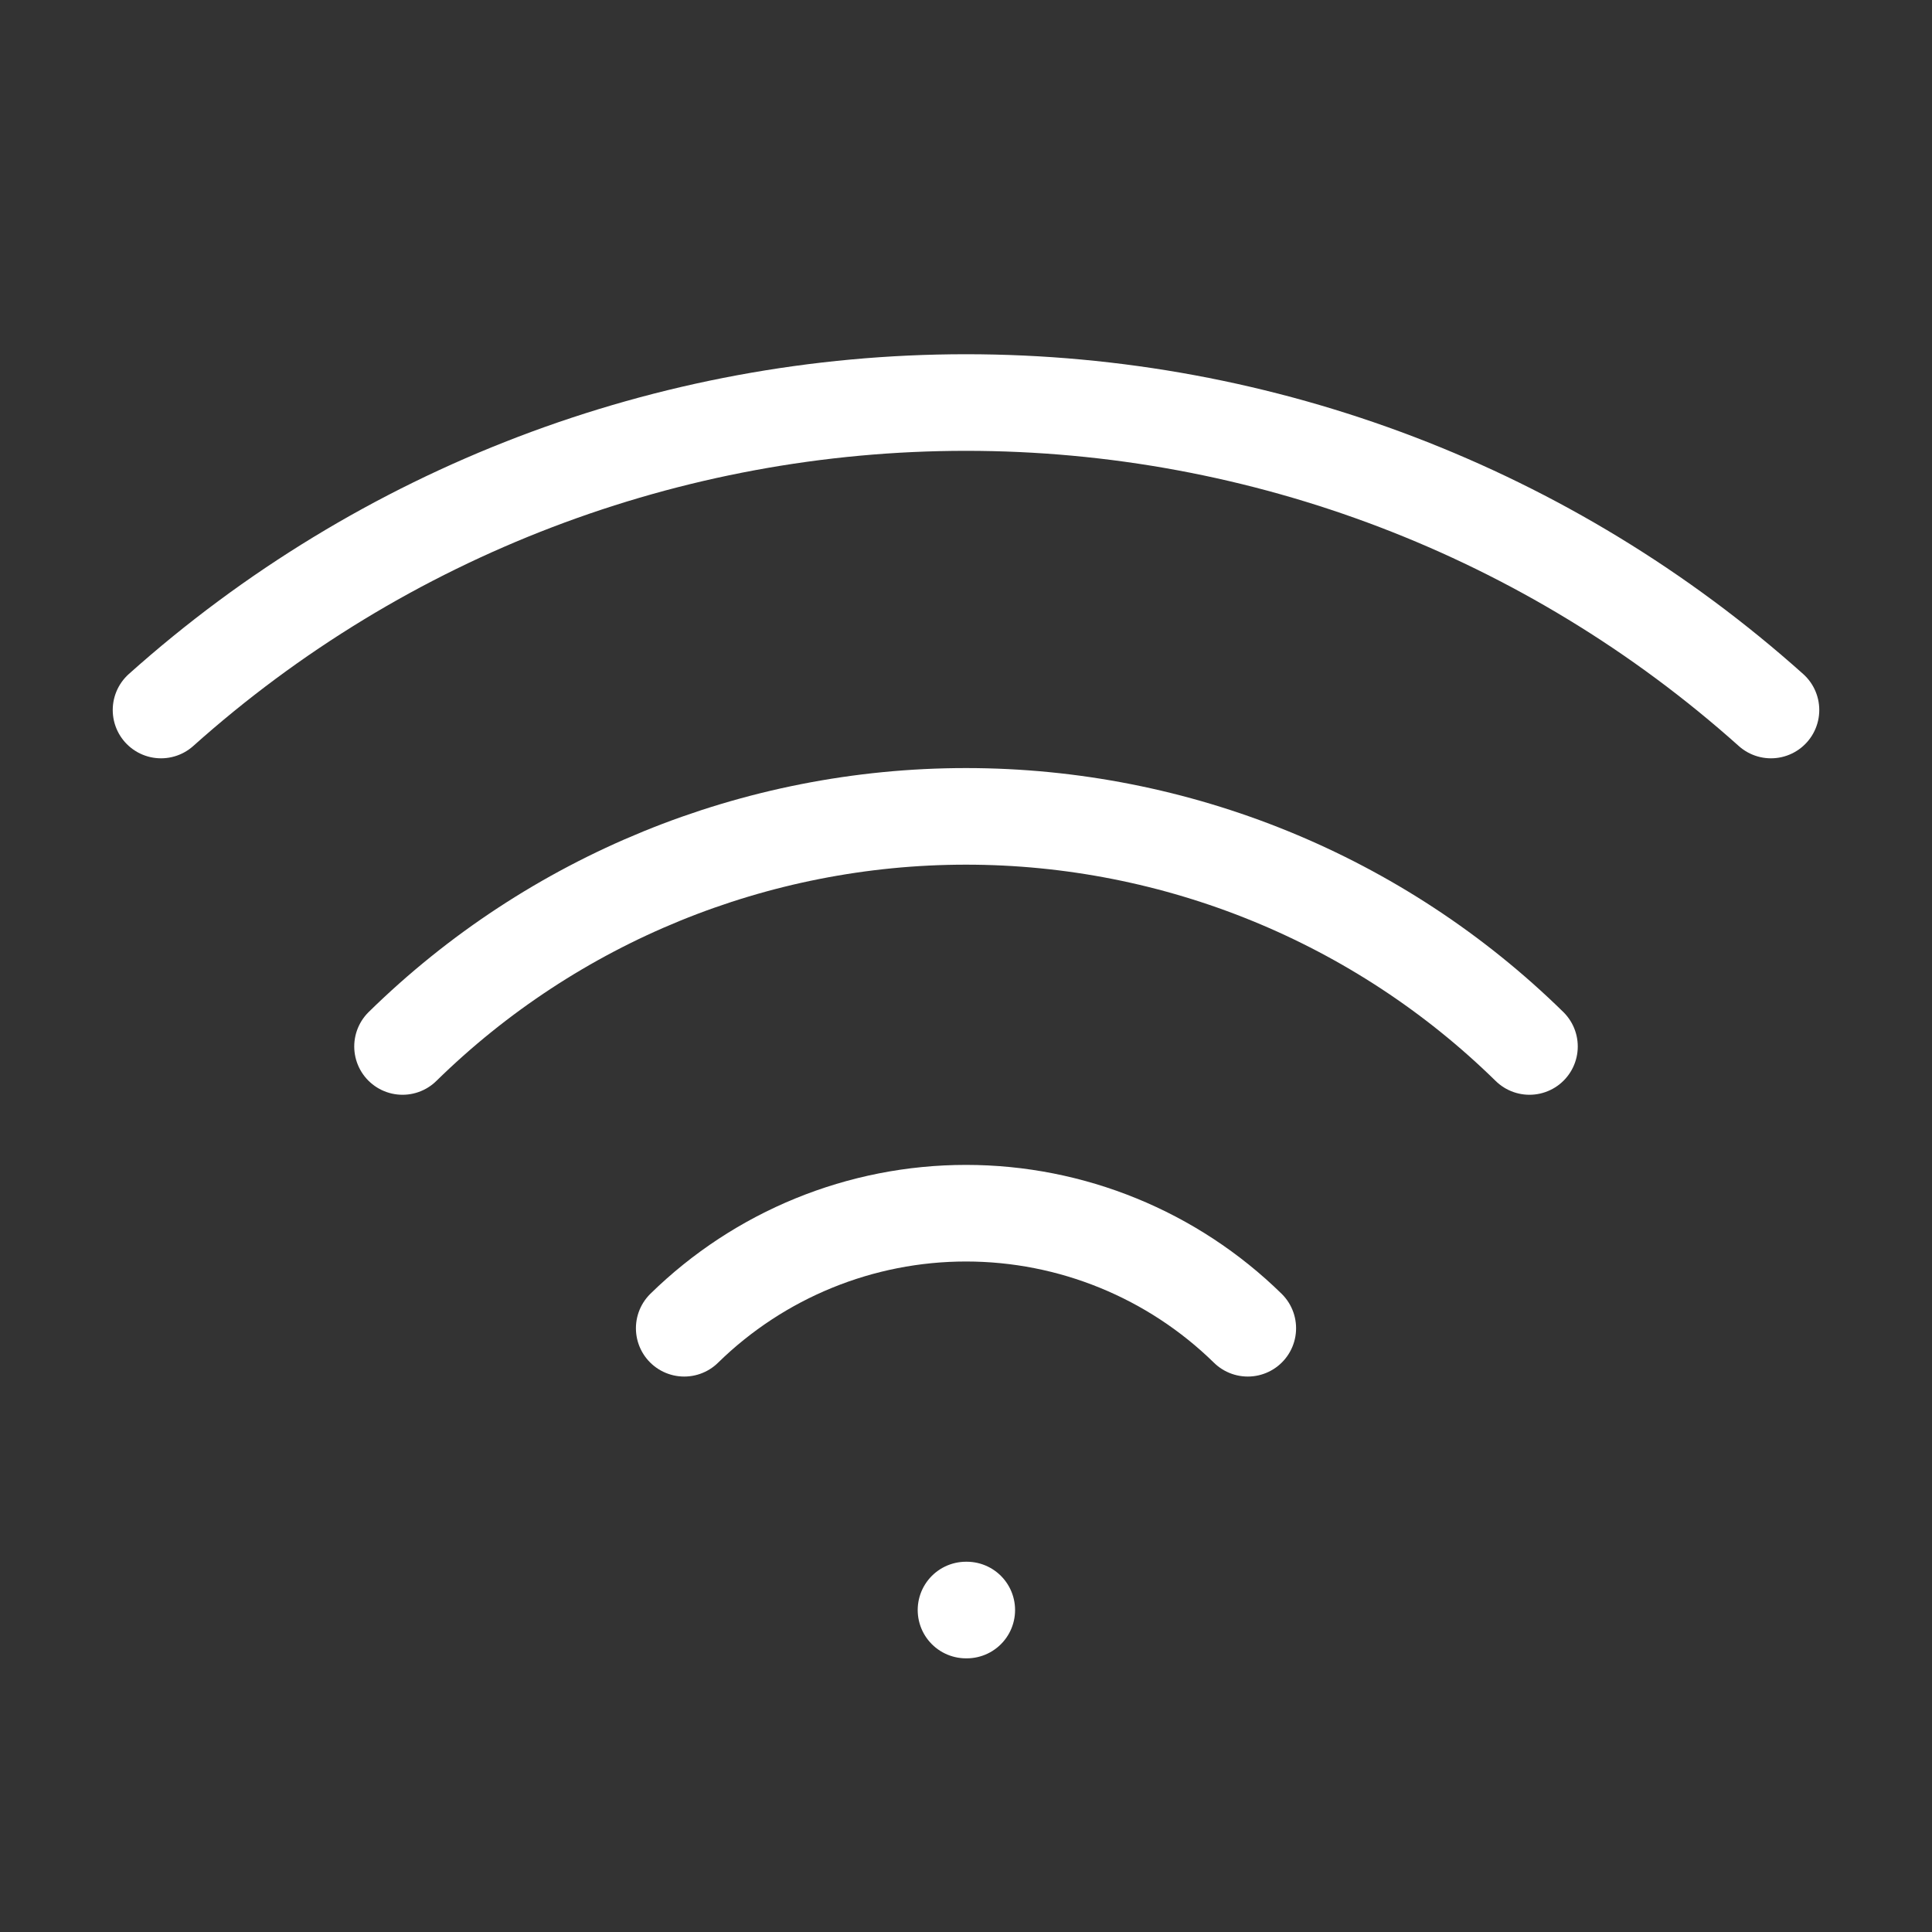 <svg width="20" height="20" viewBox="0 0 20 20" fill="none" xmlns="http://www.w3.org/2000/svg">
<rect x="0" y="0" width="20" height="20" fill="#333333" stroke="none"/>
<g id="wifi">
<path id="Vector" d="M4.167 10.833C5.724 9.306 7.819 8.451 10 8.451C12.181 8.451 14.276 9.306 15.833 10.833" stroke="white" stroke-linecap="round" stroke-linejoin="round"/>
<path id="Vector_2" d="M7.083 13.75C7.862 12.987 8.909 12.559 10 12.559C11.091 12.559 12.138 12.987 12.917 13.75" stroke="white" stroke-linecap="round" stroke-linejoin="round"/>
<path id="Vector_3" d="M1.667 7.35C3.959 5.3 6.925 4.167 10 4.167C13.075 4.167 16.042 5.3 18.333 7.35" stroke="white" stroke-linecap="round" stroke-linejoin="round"/>
<path id="Vector_4" d="M10 16.667H10.008" stroke="white" stroke-linecap="round" stroke-linejoin="round"/>
</g>
</svg>
